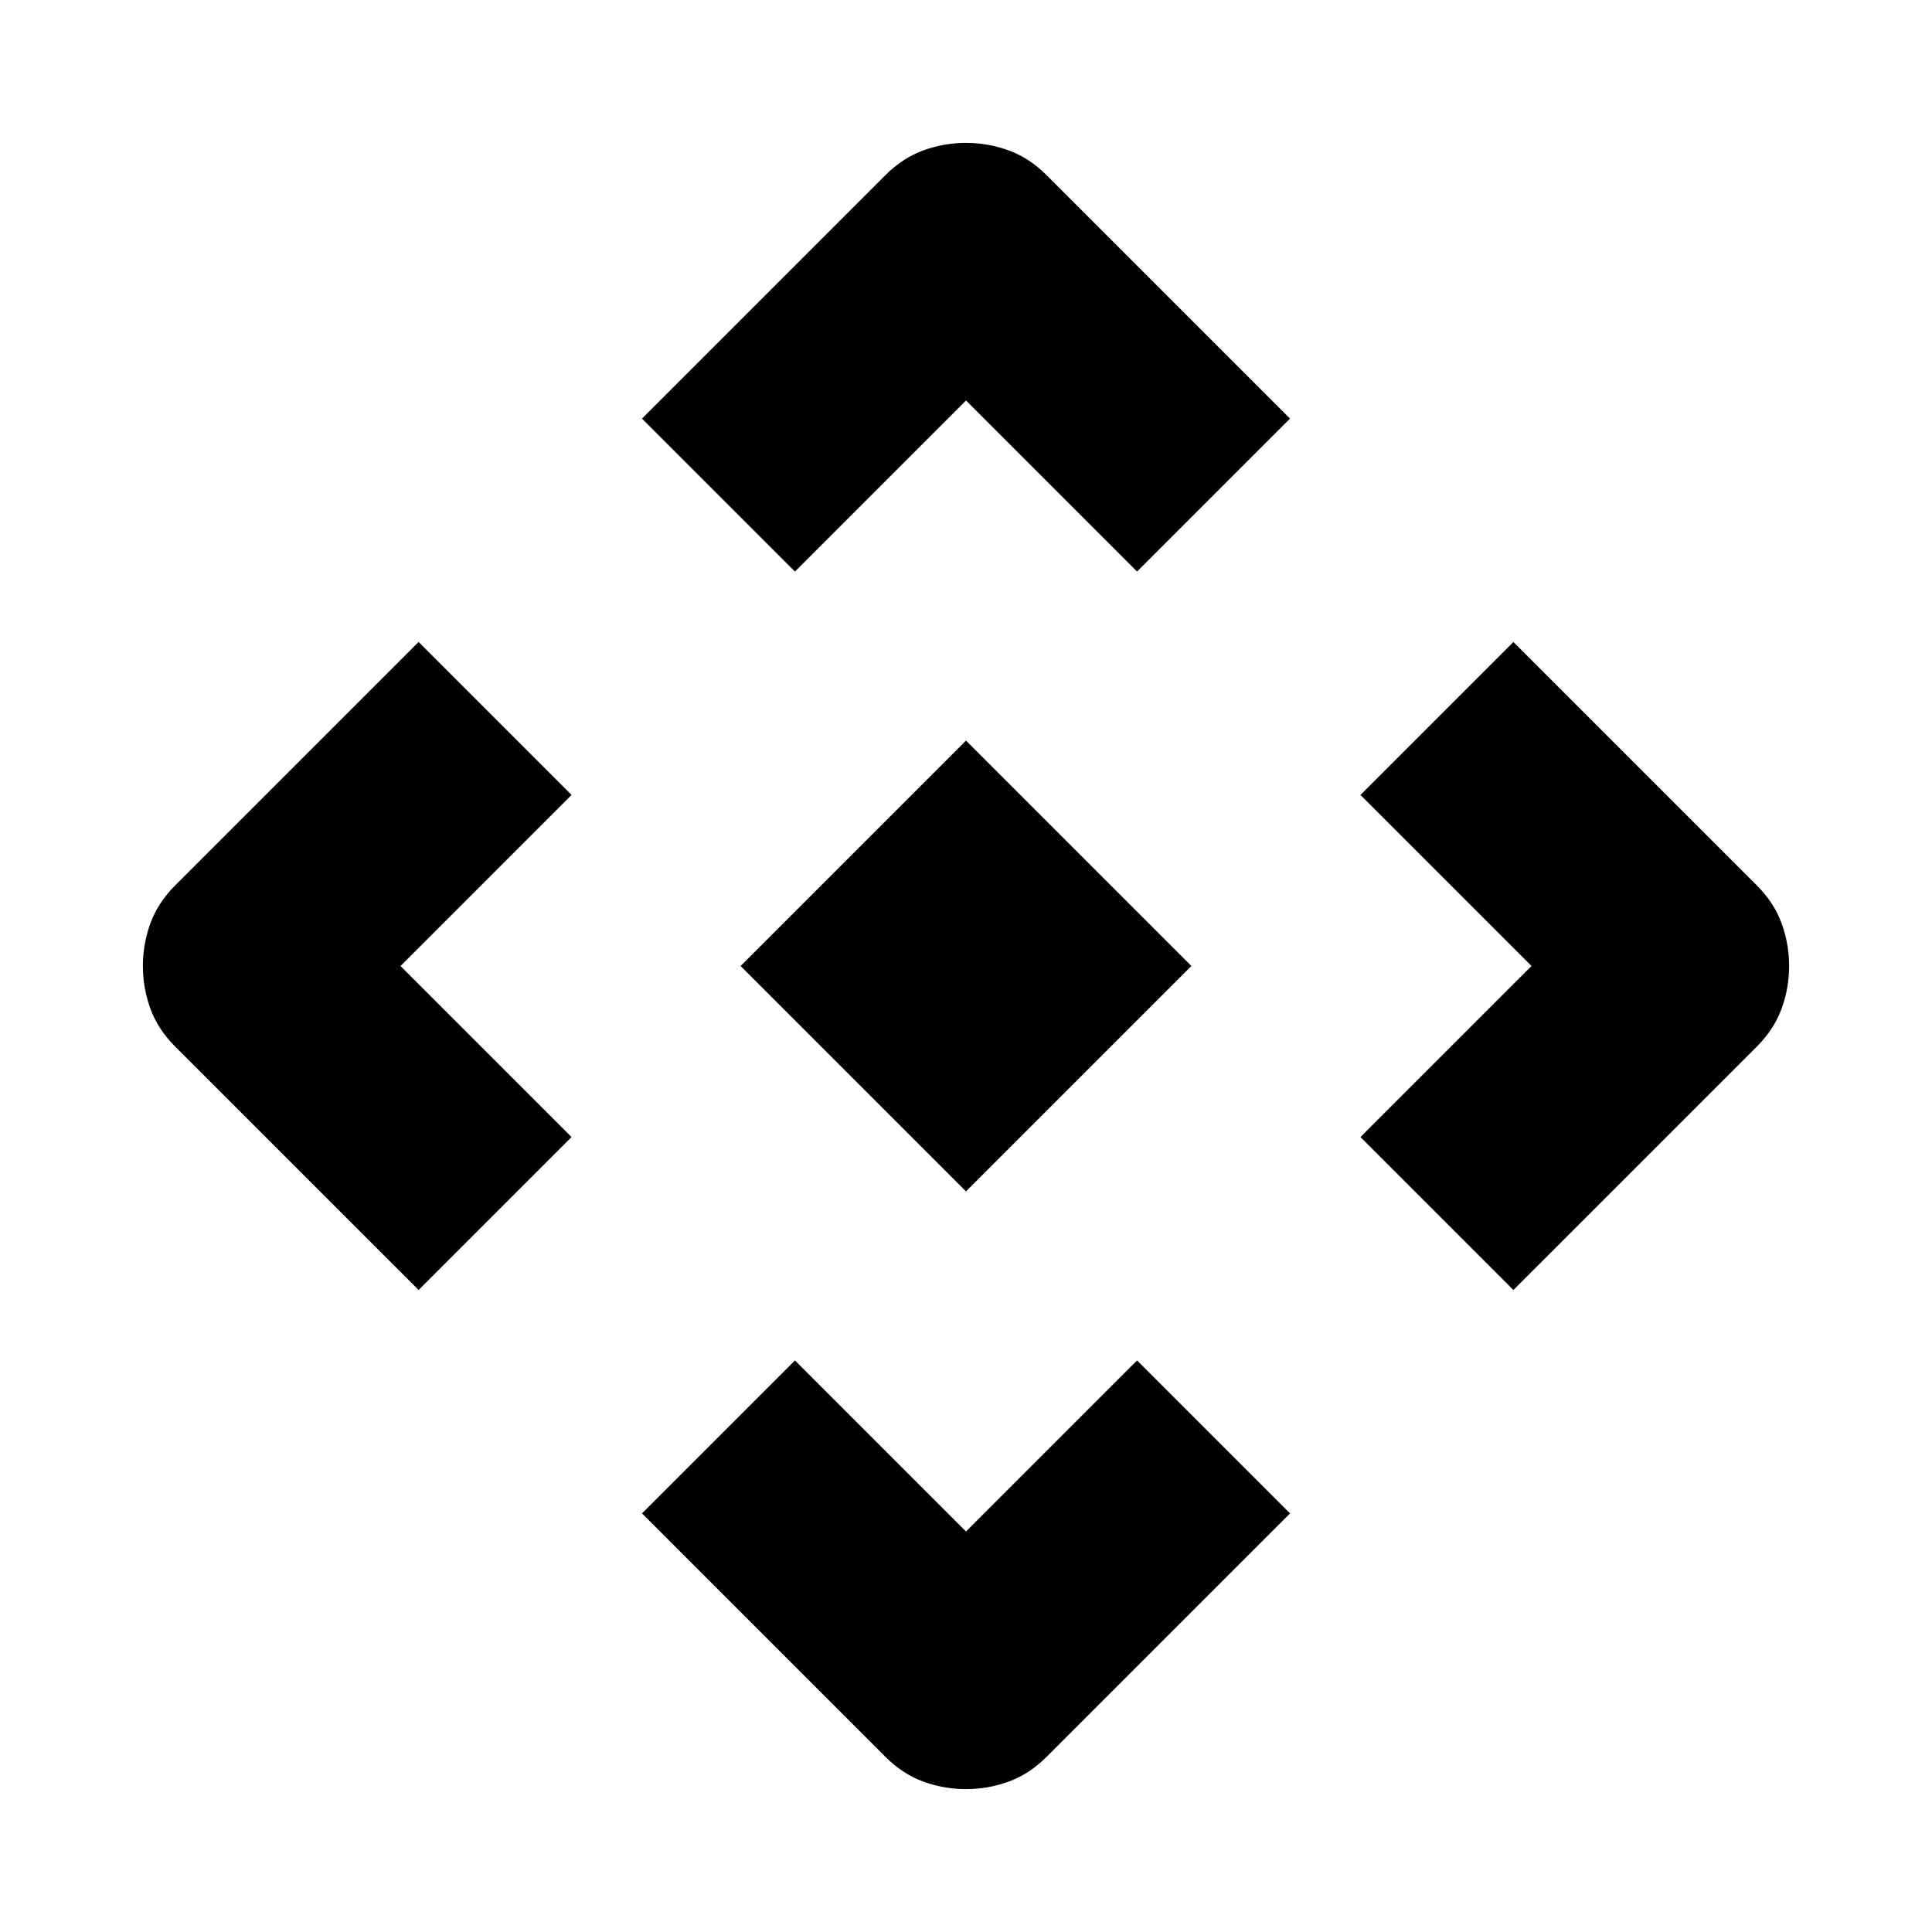 <svg xmlns="http://www.w3.org/2000/svg" height="48" viewBox="0 -960 960 960" width="48"><path d="M480-368 368-480l112-112 112 112-112 112Zm-85-308-76-76 121-121q8.5-8.5 18.75-12.25T480-889q11 0 21.25 3.75T520-873l121 121-76 76-85-85-85 85ZM208-319 87-440q-8.5-8.5-12.25-18.75T71-480q0-11 3.75-21.25T87-520l121-121 76 76-85 85 85 85-76 76Zm544 0-76-76 85-85-85-85 76-76 121 121q8.5 8.5 12.25 18.75T889-480q0 11-3.75 21.25T873-440L752-319ZM440-87 319-208l76-76 85 85 85-85 76 76L520-87q-8.5 8.5-18.75 12.25T480-71q-11 0-21.25-3.75T440-87Z"/></svg>